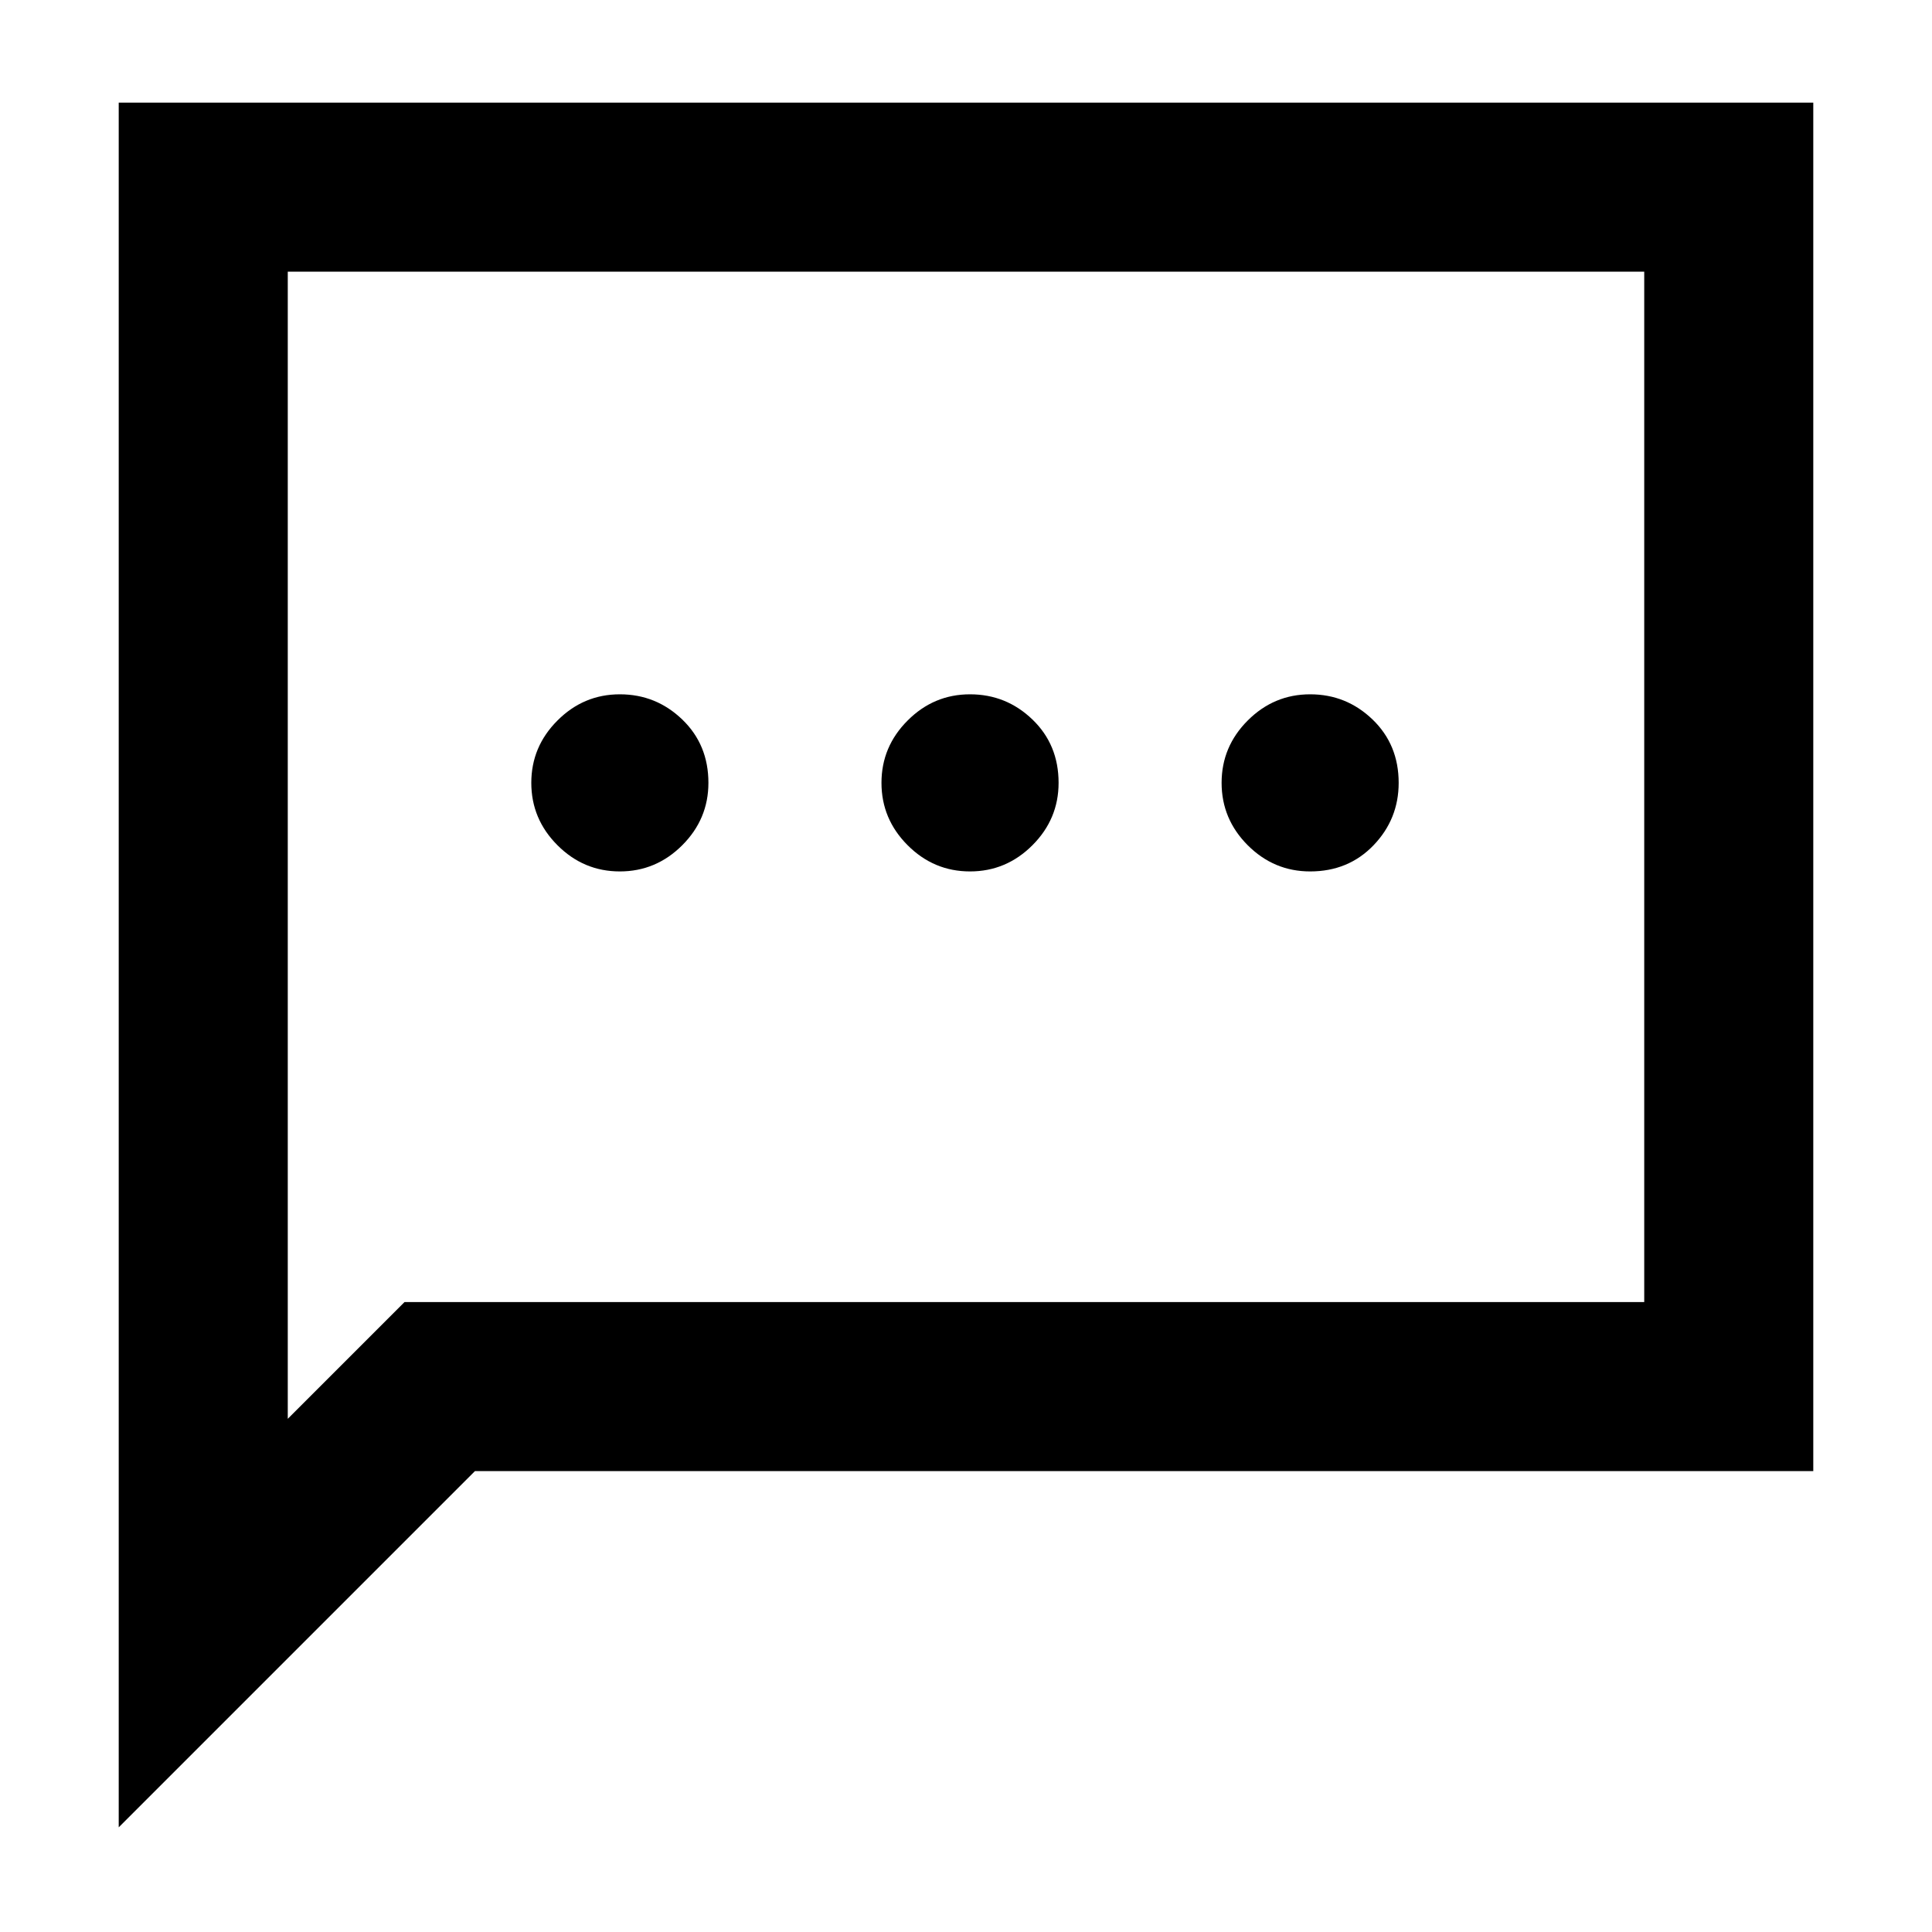 <svg xmlns="http://www.w3.org/2000/svg" height="40" width="40"><path d="M12.833 18.042Q13.583 18.042 14.125 17.5Q14.667 16.958 14.667 16.208Q14.667 15.417 14.125 14.896Q13.583 14.375 12.833 14.375Q12.083 14.375 11.542 14.917Q11 15.458 11 16.208Q11 16.958 11.542 17.5Q12.083 18.042 12.833 18.042ZM20.083 18.042Q20.833 18.042 21.375 17.5Q21.917 16.958 21.917 16.208Q21.917 15.417 21.375 14.896Q20.833 14.375 20.083 14.375Q19.333 14.375 18.792 14.917Q18.25 15.458 18.25 16.208Q18.25 16.958 18.792 17.5Q19.333 18.042 20.083 18.042ZM27.125 18.042Q27.917 18.042 28.438 17.5Q28.958 16.958 28.958 16.208Q28.958 15.417 28.417 14.896Q27.875 14.375 27.125 14.375Q26.375 14.375 25.833 14.917Q25.292 15.458 25.292 16.208Q25.292 16.958 25.833 17.5Q26.375 18.042 27.125 18.042ZM2.458 37.833V2.125H37.542V30.458H9.833ZM5.958 29.375 8.375 26.958H34.042V5.625H5.958ZM5.958 29.375V5.625V26.958Z"/></svg>